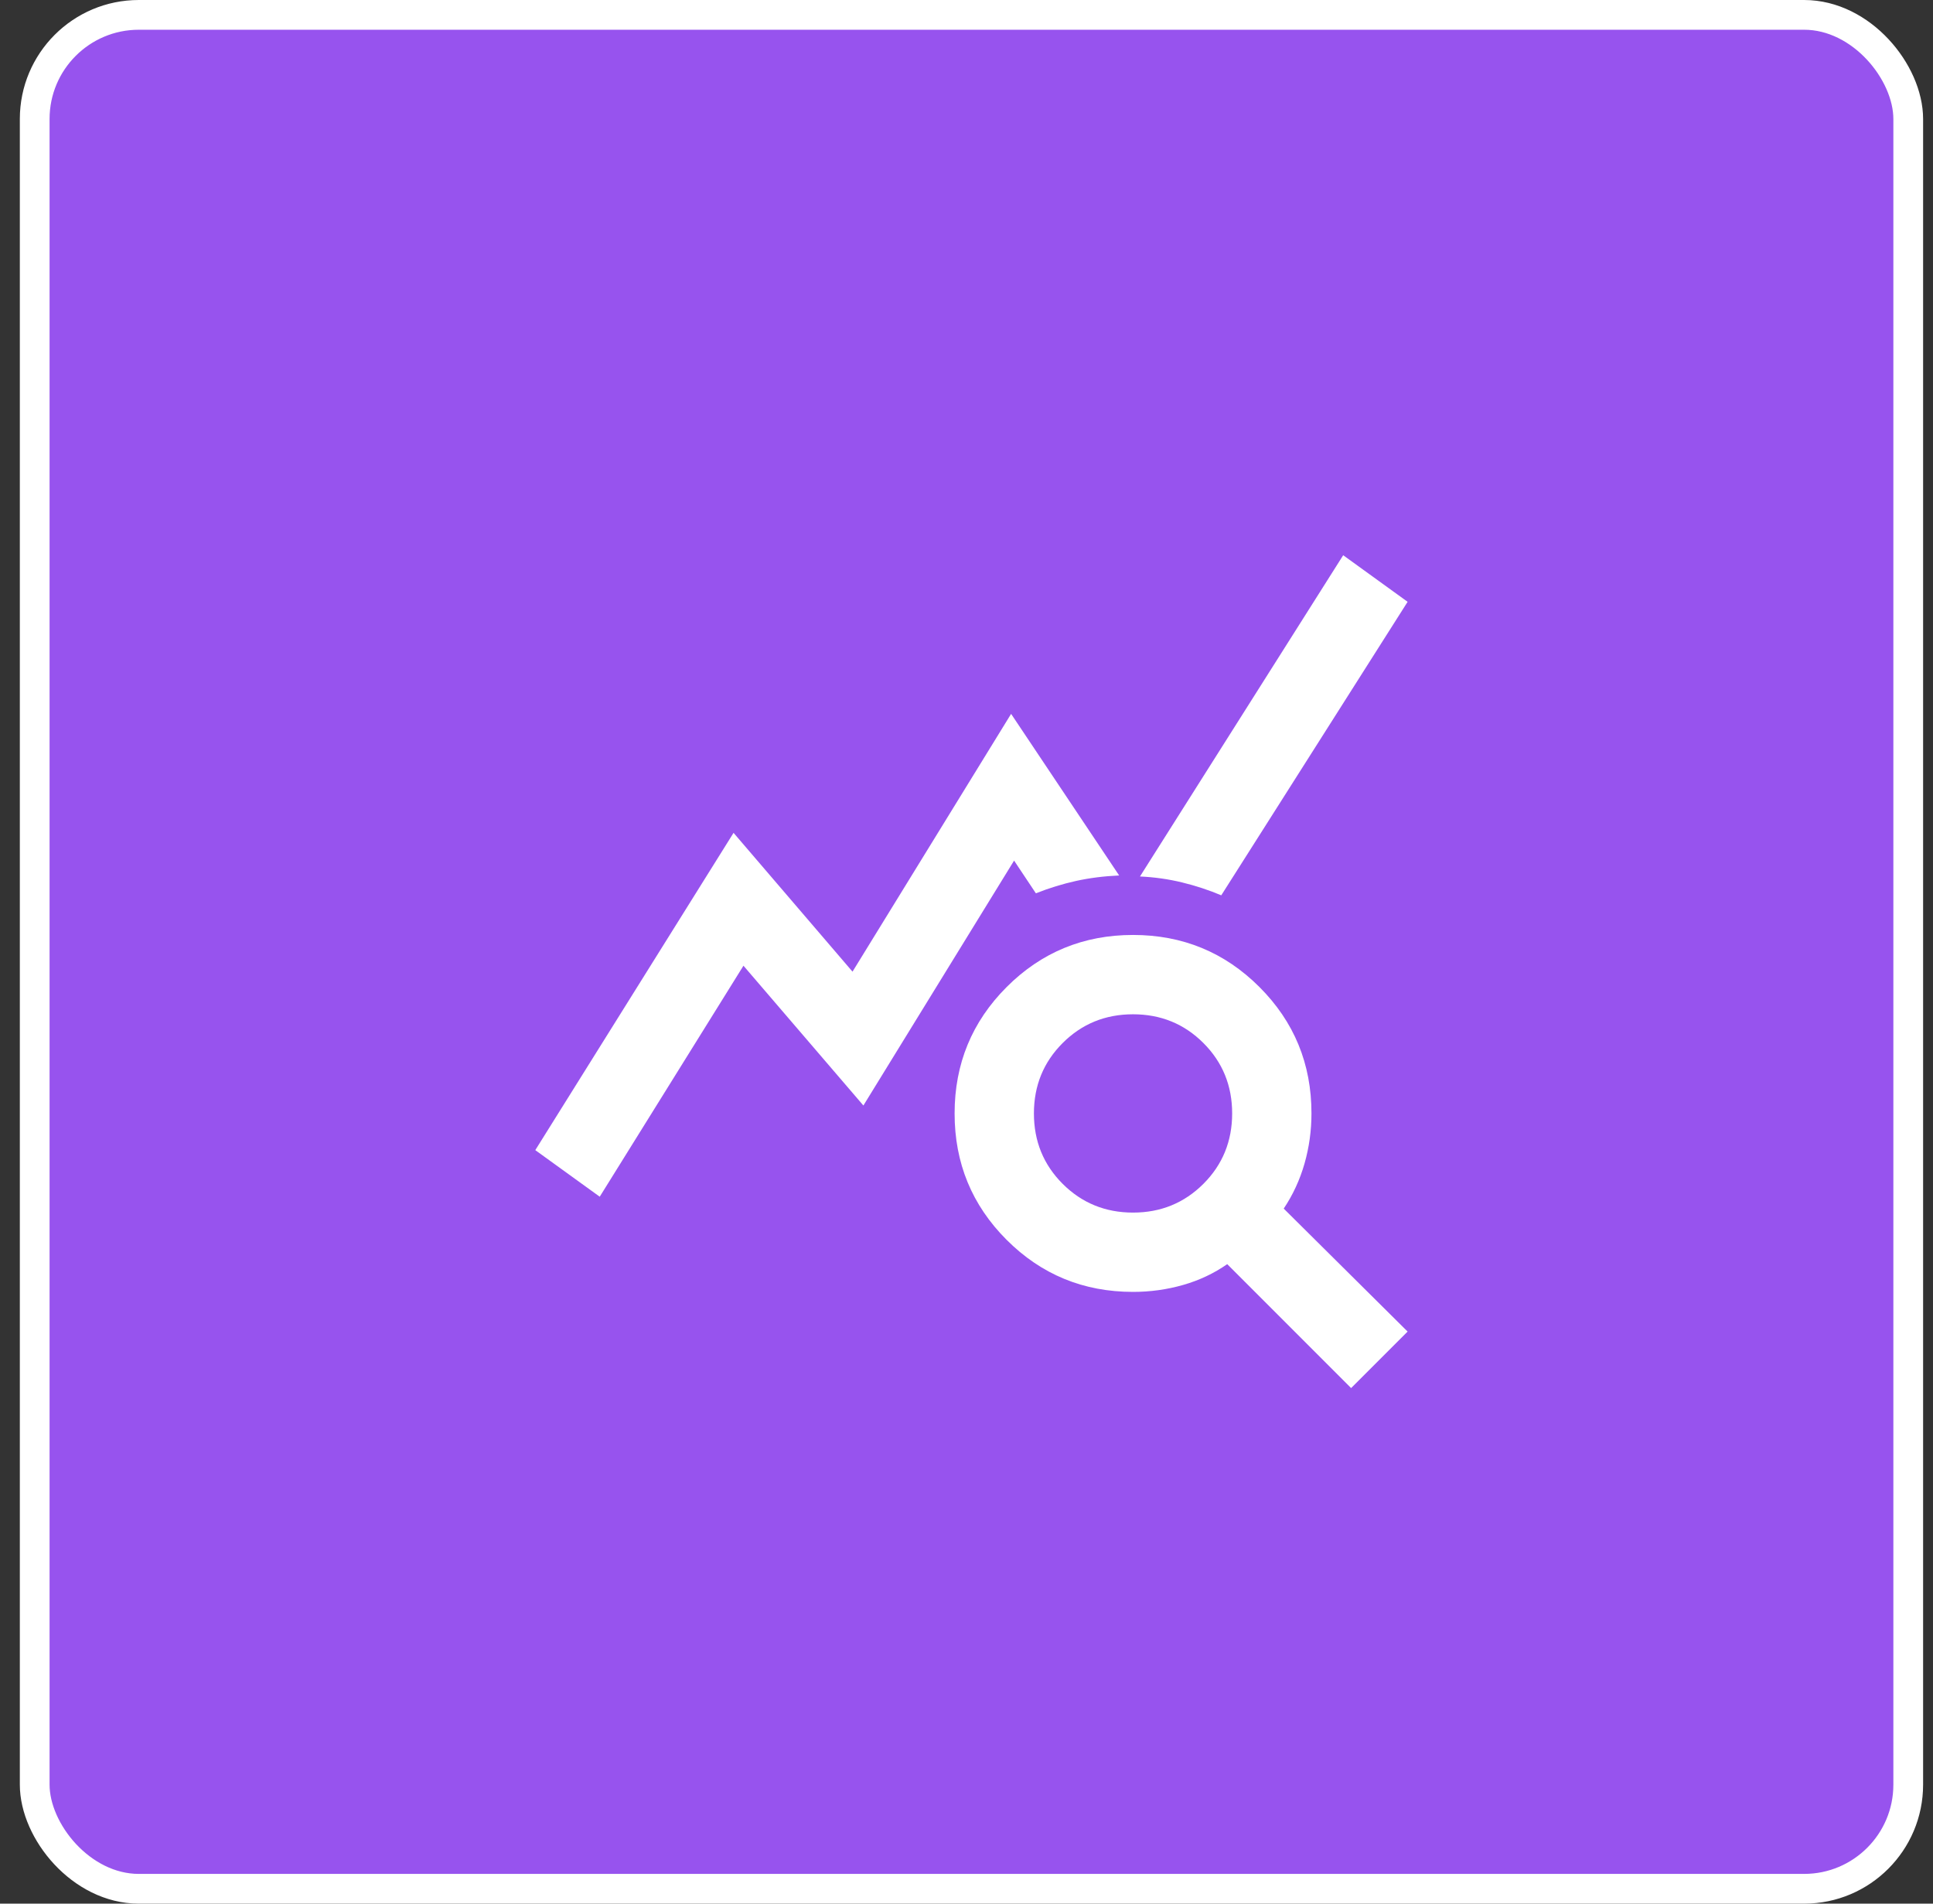 <svg width="65" height="64" viewBox="0 0 65 64" fill="none" xmlns="http://www.w3.org/2000/svg">
<rect x="0" y="0" width="65" height="64" fill="#333333" stroke="none"/>
<rect x="1.167" y="0.5" width="63" height="63" rx="3.5" fill="url(#paint0_linear_0_216)"/>
<rect x="1.167" y="0.5" width="63" height="63" rx="3.5" stroke="white"/>
<path d="M20.167 40.233L18 38.667L24.667 28L28.667 32.667L34 24L37.633 29.433C37.122 29.456 36.639 29.517 36.183 29.617C35.727 29.718 35.277 29.857 34.833 30.033L34.1 28.933L29.033 37.167L25 32.467L20.167 40.233ZM45.433 46.667L41.267 42.5C40.822 42.811 40.328 43.044 39.783 43.2C39.238 43.356 38.677 43.433 38.1 43.433C36.433 43.433 35.016 42.85 33.849 41.683C32.682 40.516 32.099 39.099 32.1 37.433C32.1 35.767 32.684 34.35 33.851 33.183C35.018 32.016 36.434 31.433 38.1 31.433C39.767 31.433 41.184 32.017 42.351 33.184C43.518 34.351 44.101 35.768 44.1 37.433C44.1 38.011 44.022 38.572 43.867 39.117C43.711 39.662 43.478 40.168 43.167 40.633L47.333 44.767L45.433 46.667ZM38.1 40.767C39.033 40.767 39.822 40.444 40.467 39.8C41.111 39.156 41.433 38.367 41.433 37.433C41.433 36.5 41.111 35.711 40.467 35.067C39.822 34.422 39.033 34.1 38.1 34.1C37.167 34.1 36.378 34.422 35.733 35.067C35.089 35.711 34.767 36.5 34.767 37.433C34.767 38.367 35.089 39.156 35.733 39.8C36.378 40.444 37.167 40.767 38.1 40.767ZM41.067 30.1C40.644 29.922 40.205 29.778 39.749 29.667C39.293 29.556 38.821 29.489 38.333 29.467L45.167 18.667L47.333 20.233L41.067 30.1Z" fill="white"/>
<defs>
<linearGradient id="paint0_linear_0_216" x1="1" y1="-1.78814e-07" x2="65" y2="64" gradientUnits="userSpaceOnUse">
<stop offset="1" stop-color="#9753EE"/>
<stop offset="1" stop-color="#AE3BAE"/>
</linearGradient>
</defs>
</svg>
